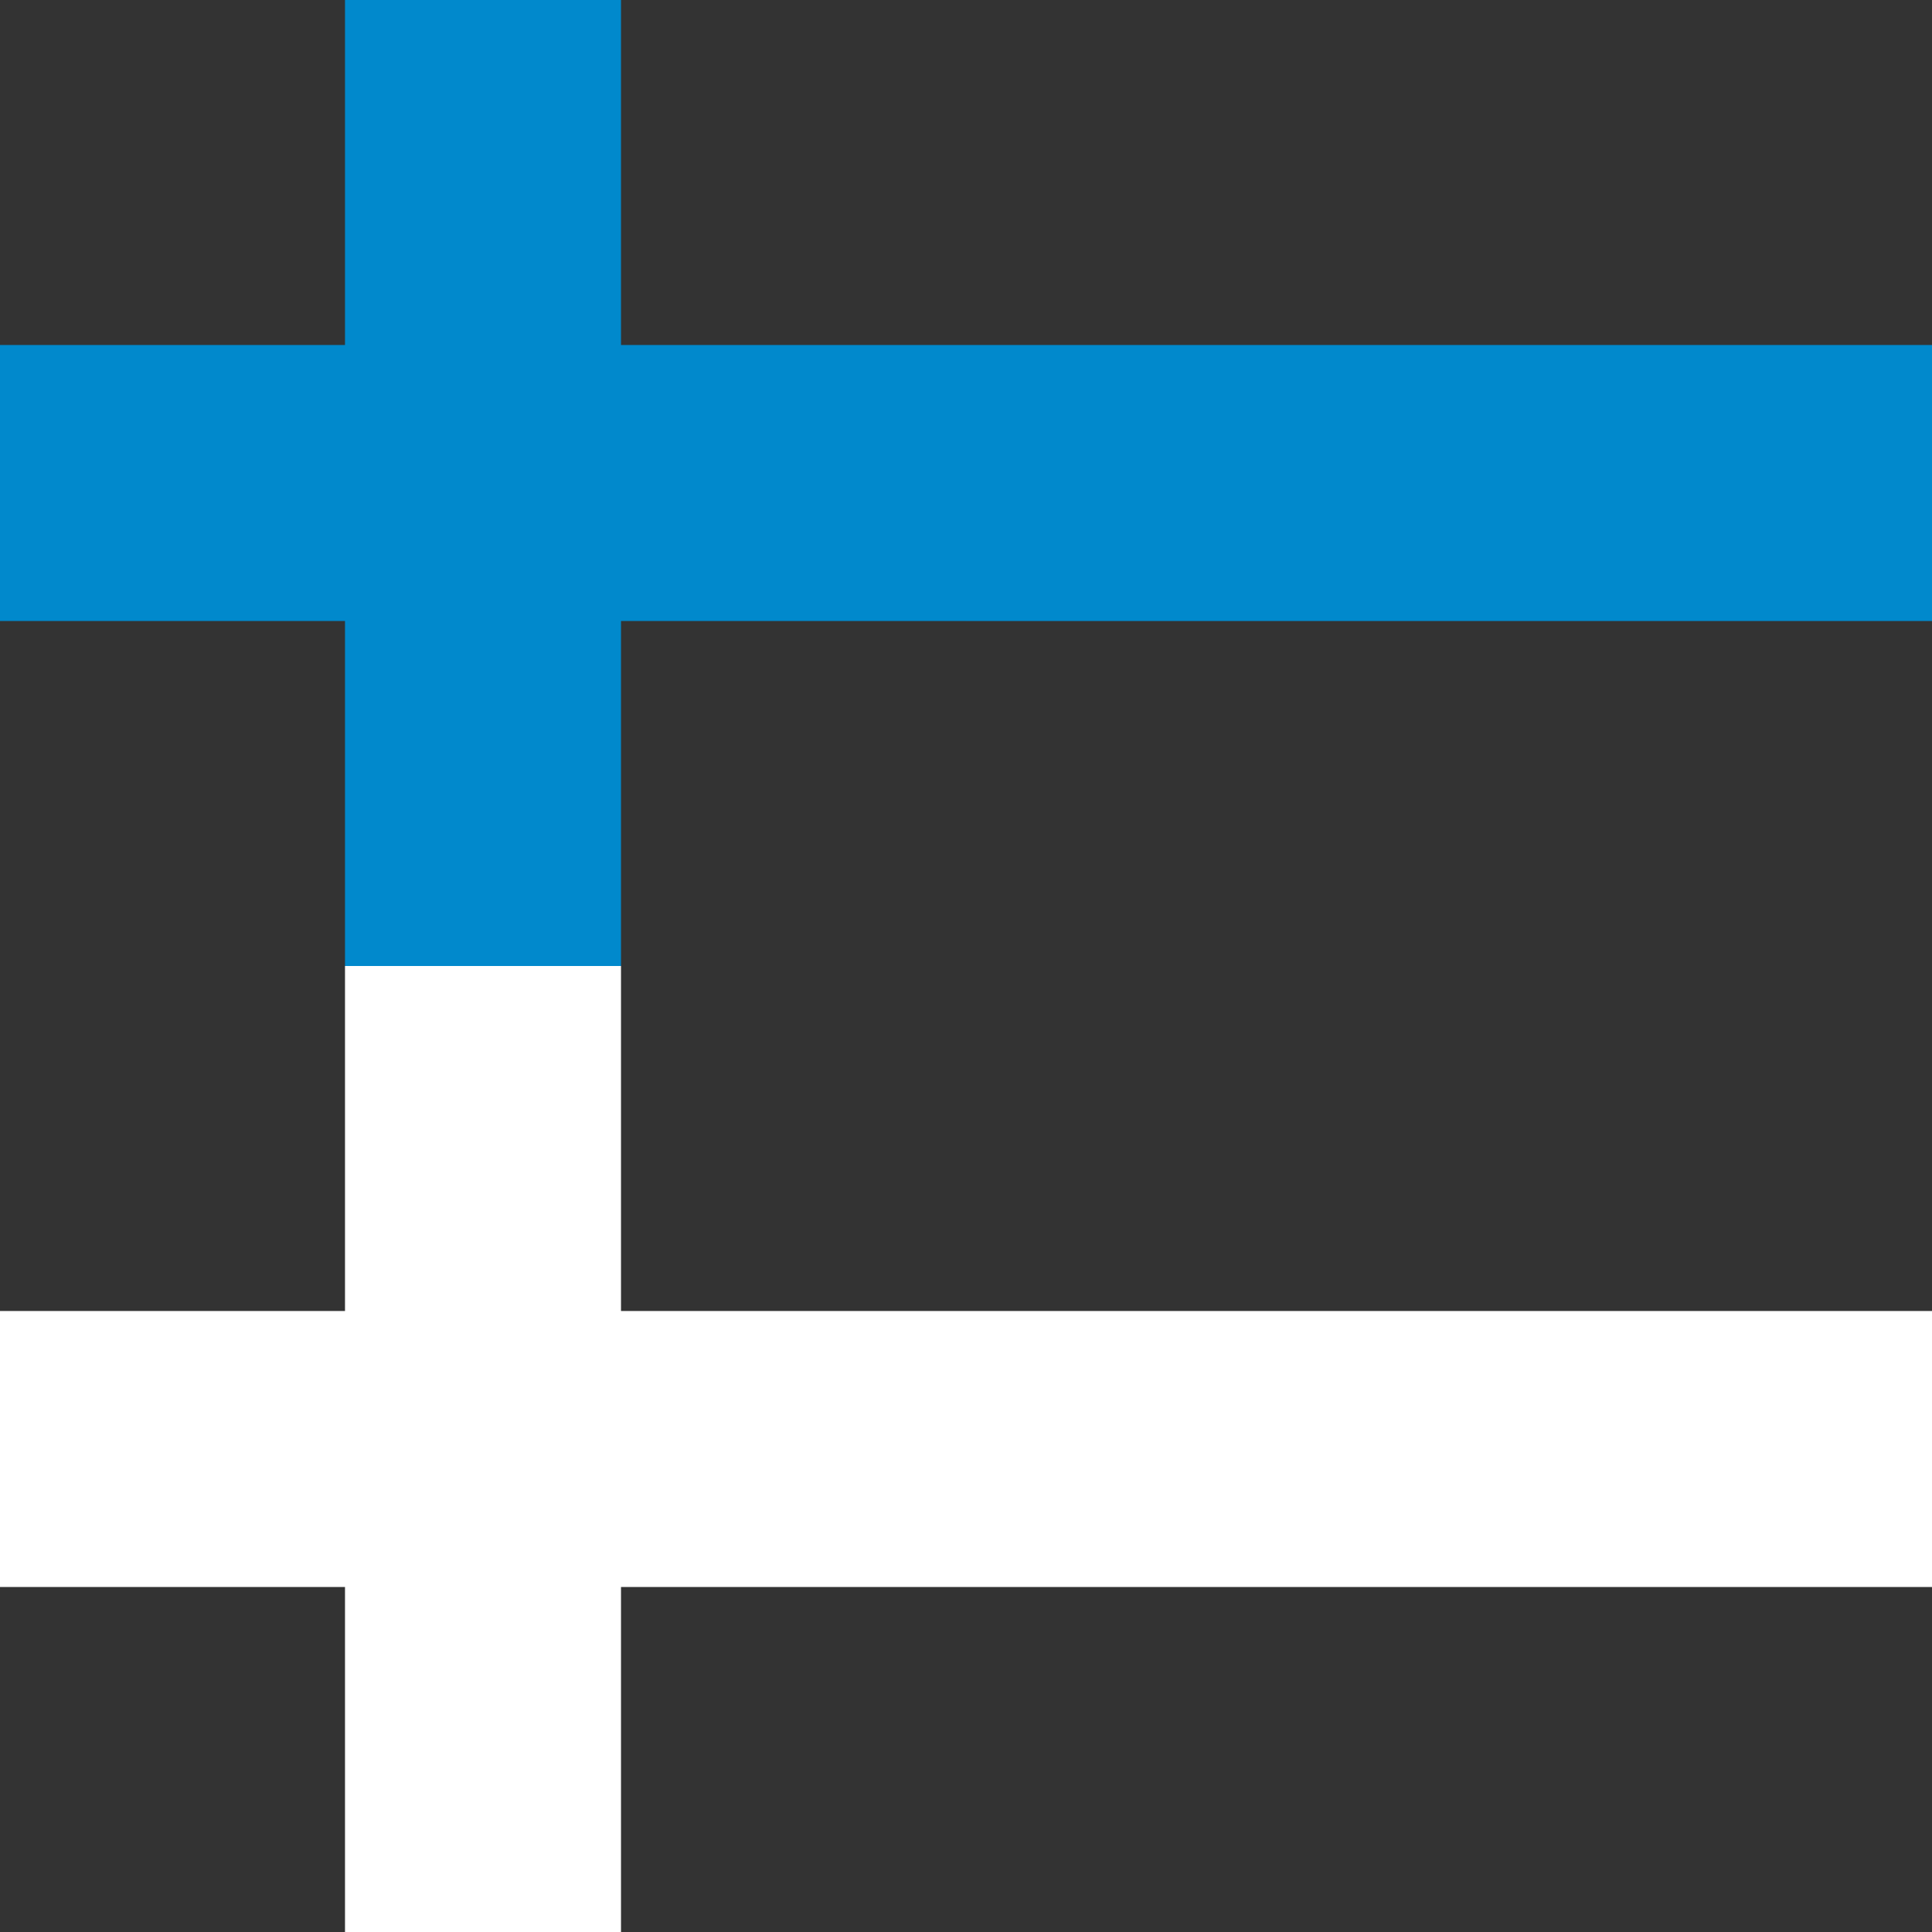 <?xml version="1.0" encoding="utf-8"?>
<!-- Generator: Adobe Illustrator 18.0.0, SVG Export Plug-In . SVG Version: 6.00 Build 0)  -->
<!DOCTYPE svg PUBLIC "-//W3C//DTD SVG 1.1//EN" "http://www.w3.org/Graphics/SVG/1.1/DTD/svg11.dtd">
<svg version="1.1" id="Layer_1" xmlns="http://www.w3.org/2000/svg" xmlns:xlink="http://www.w3.org/1999/xlink" x="0px" y="0px"
	 width="28px" height="28px" viewBox="0 0 28 28" enable-background="new 0 0 28 28" xml:space="preserve">
<rect x="0" y="0" width="28" height="28" fill="#333333" stroke="none"/>
<polygon fill="#0189CC" points="14,5 9,5 9,0 5,0 5,5 0,5 0,9 5,9 5,14 9,14 9,9 14,9 "/>
<g>
	<rect x="14" y="5" fill="#0189CC" width="14" height="4"/>
</g>
<g>
	<rect x="14" y="19" fill="#FFFFFF" width="14" height="4"/>
</g>
<polygon fill="#FFFFFF" points="14,19 9,19 9,14 5,14 5,19 0,19 0,23 5,23 5,28 9,28 9,23 14,23 "/>
</svg>
